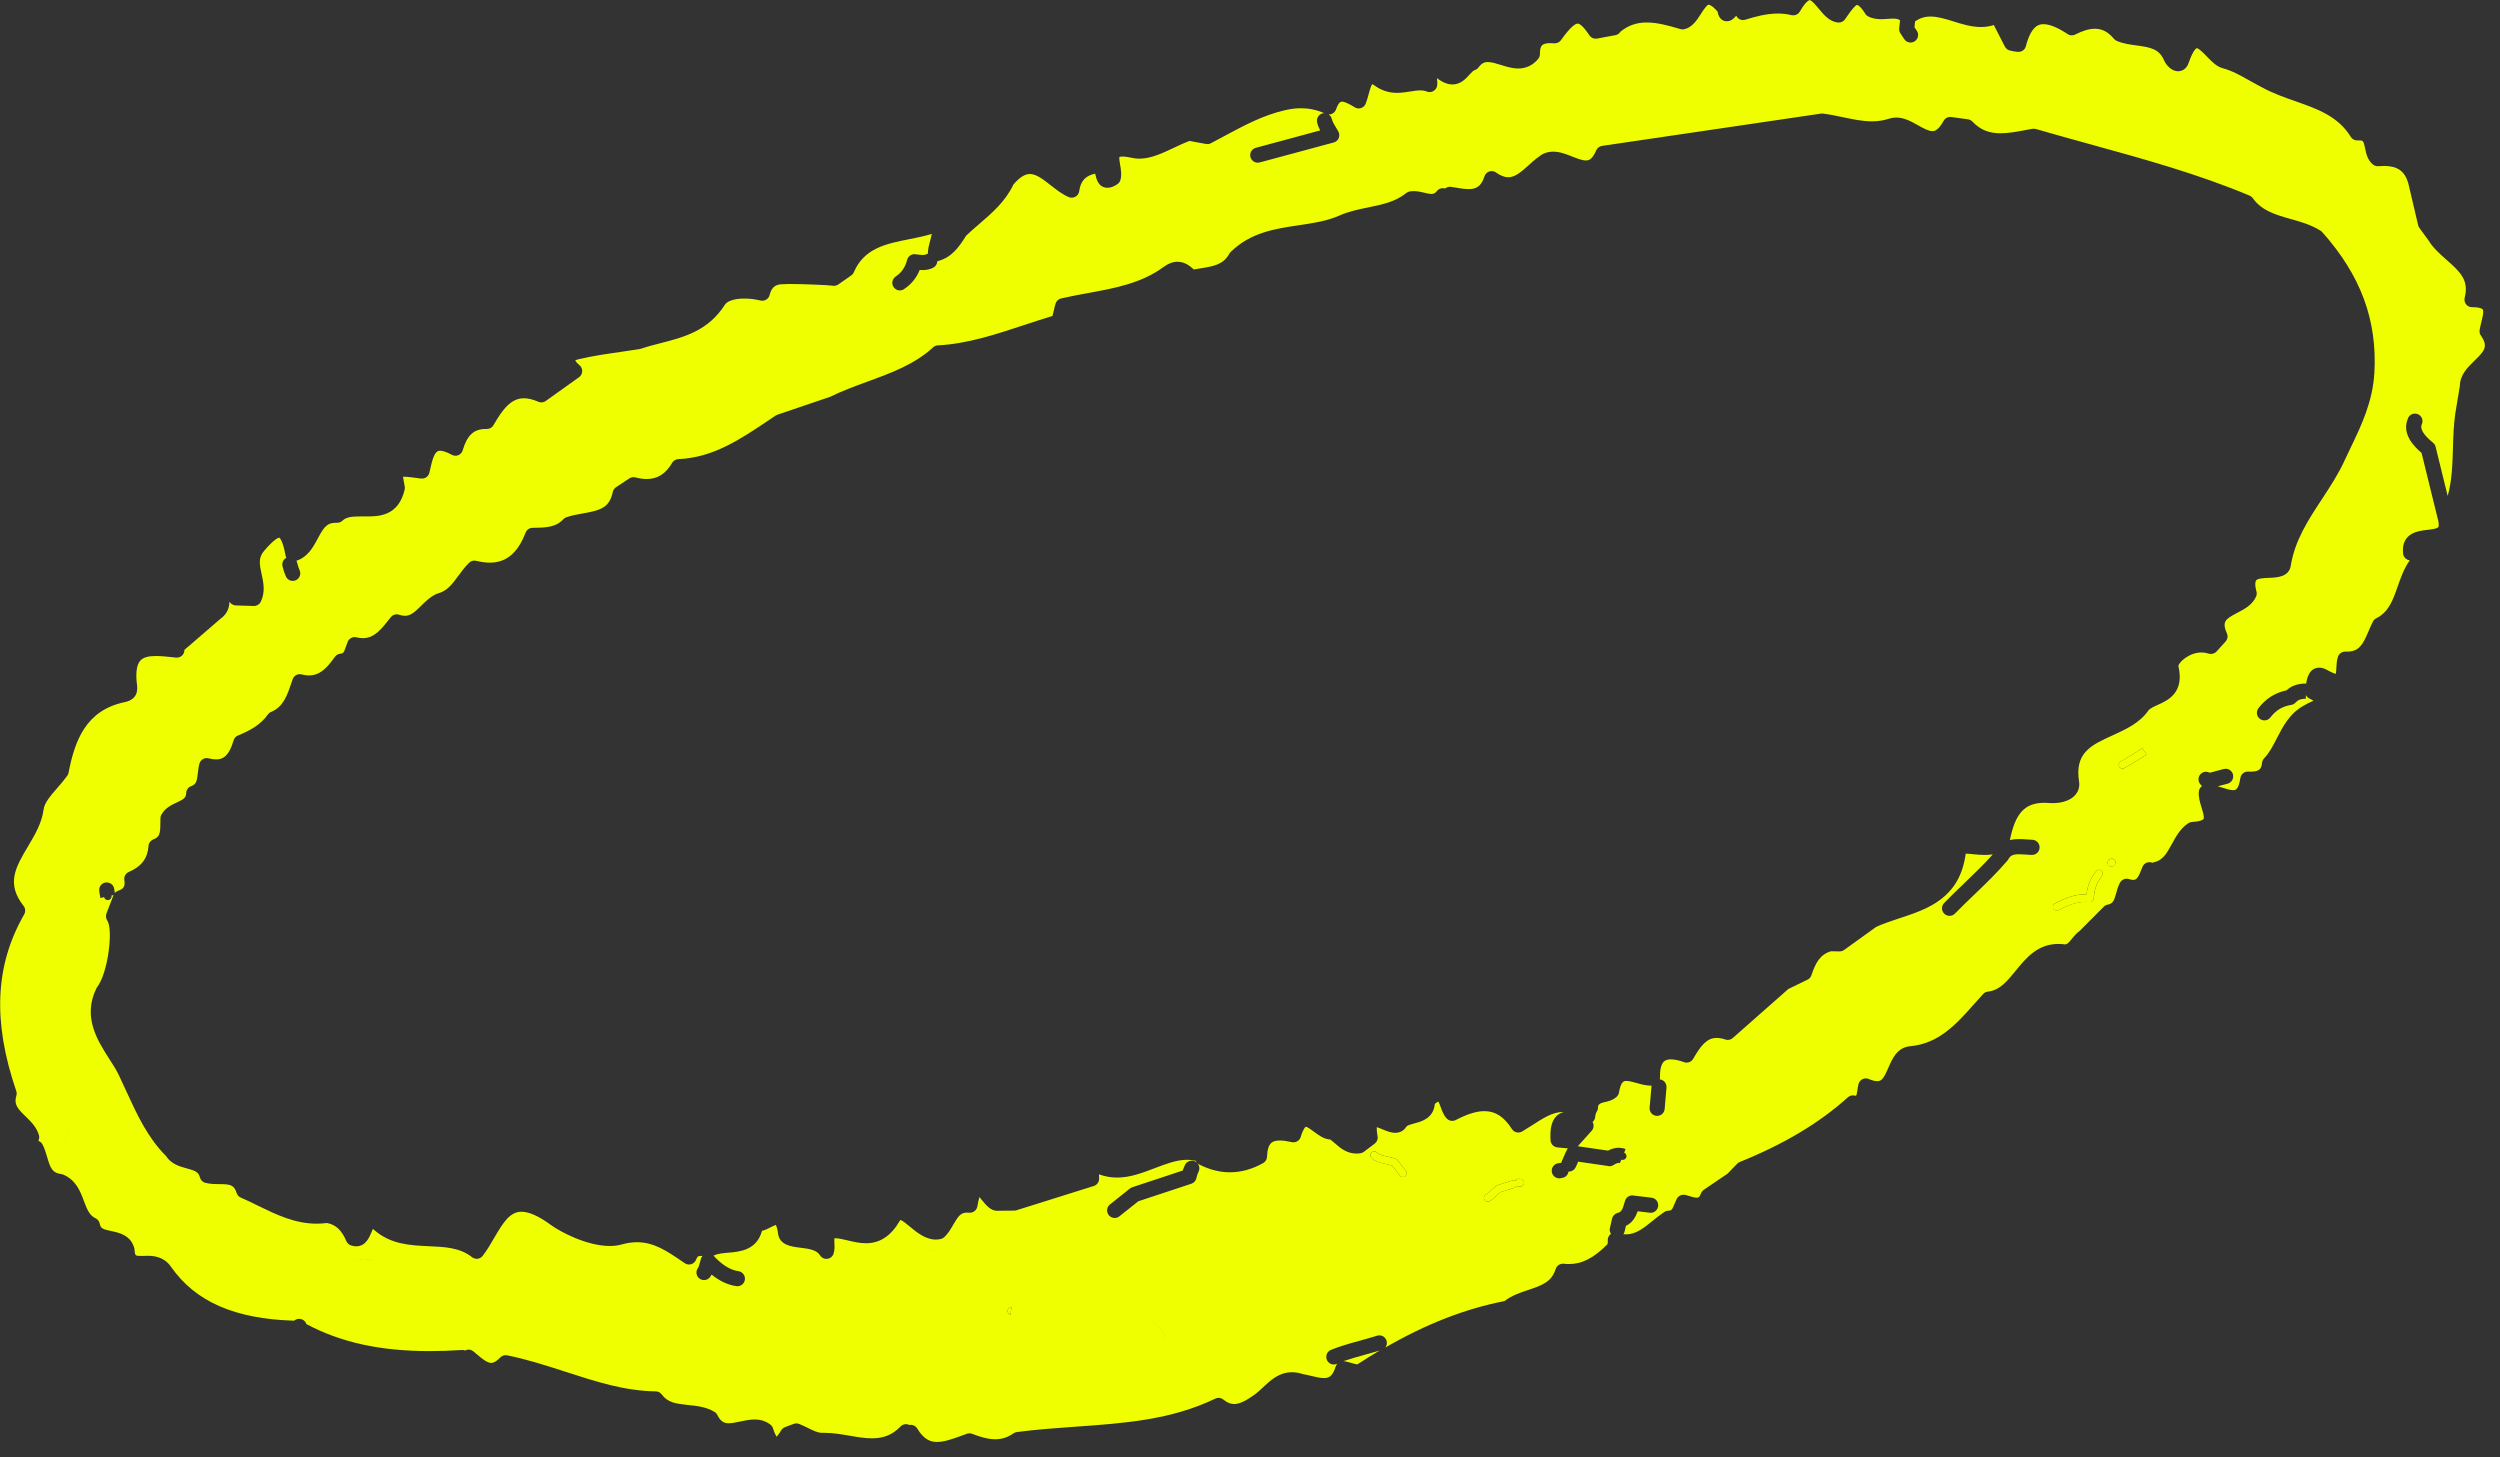 <svg width="163" height="95" viewBox="0 0 163 95" fill="none" xmlns="http://www.w3.org/2000/svg">
<rect x="0" y="0" width="163" height="95" fill="#333333" stroke="none"/>
<g id="Group 5">
<path id="Vector" d="M55.52 83.136C55.238 83.203 55.026 83.41 54.829 83.64C55.026 83.41 55.241 83.206 55.52 83.139V83.136Z" fill="#F0FF00"/>
<path id="Vector_2" d="M28.079 82.384C27.728 82.299 27.371 82.247 27.014 82.209C27.374 82.244 27.728 82.299 28.079 82.384Z" fill="#F0FF00"/>
<path id="Vector_3" d="M74.474 81.258C74.671 81.244 74.86 81.221 75.029 81.18C74.86 81.224 74.671 81.244 74.474 81.258Z" fill="#F0FF00"/>
<path id="Vector_4" d="M13.543 46.144C13.543 46.144 13.543 46.15 13.549 46.162L13.543 46.144Z" fill="#F0FF00"/>
<path id="Vector_5" d="M5.553 71.674C5.318 72.234 4.984 72.776 4.531 73.289C4.987 72.779 5.318 72.237 5.553 71.674Z" fill="#F0FF00"/>
<path id="Vector_6" d="M59.894 89.546C59.296 89.546 58.866 89.351 58.651 88.902C58.863 89.351 59.296 89.546 59.894 89.546Z" fill="#F0FF00"/>
<path id="Vector_7" d="M18.594 84.844C18.457 84.535 18.306 84.2 18.135 83.838C18.303 84.2 18.454 84.535 18.594 84.844Z" fill="#F0FF00"/>
<path id="Vector_8" d="M6.953 51.782C6.962 51.464 7.066 51.077 7.058 50.797C6.886 50.628 6.756 50.427 6.738 50.234C6.753 50.424 6.886 50.625 7.058 50.797C7.066 51.08 6.962 51.467 6.953 51.782Z" fill="#F0FF00"/>
<path id="Vector_9" d="M4.226 74.557C4.325 74.134 4.426 73.712 4.528 73.289C4.426 73.712 4.327 74.134 4.226 74.557Z" fill="#F0FF00"/>
<path id="Vector_10" d="M58.686 86.855C58.602 86.829 58.529 86.8 58.456 86.774C58.529 86.803 58.602 86.829 58.686 86.855Z" fill="#F0FF00"/>
<path id="Vector_11" d="M66.67 89.205C67.579 88.98 68.447 88.537 69.29 87.948C68.447 88.54 67.579 88.983 66.67 89.205Z" fill="#F0FF00"/>
<path id="Vector_12" d="M72.638 83.512C71.973 84.101 71.305 84.687 70.64 85.272C71.305 84.687 71.973 84.098 72.638 83.512C72.839 83.503 73.03 83.454 73.21 83.363C73.03 83.454 72.842 83.503 72.638 83.512Z" fill="#F0FF00"/>
<path id="Vector_13" d="M67.184 86.602C67.285 86.602 67.407 86.578 67.556 86.526C68.009 86.896 68.459 87.269 68.912 87.639C68.462 87.269 68.009 86.896 67.558 86.526C67.407 86.578 67.285 86.602 67.184 86.602C66.815 86.602 66.725 86.29 66.641 85.978C66.725 86.293 66.812 86.602 67.184 86.602Z" fill="#F0FF00"/>
<path id="Vector_14" d="M61.465 89.254C61.297 90.175 62.104 90.852 62.624 91.598C62.107 90.849 61.297 90.173 61.465 89.254Z" fill="#F0FF00"/>
<path id="Vector_15" d="M65.938 85.232C65.813 85.232 65.708 85.325 65.694 85.45C65.679 85.579 65.769 85.695 65.894 85.719L65.912 85.477L65.941 85.232H65.938Z" fill="#F0FF00"/>
<path id="Vector_16" d="M57.655 81.67C58.302 81.518 58.959 81.416 59.63 81.416C60.036 81.416 60.449 81.454 60.867 81.535C60.449 81.451 60.036 81.416 59.63 81.416C58.959 81.416 58.302 81.515 57.652 81.67H57.655Z" fill="#F0FF00"/>
<path id="Vector_17" d="M65.95 85.232L65.929 85.477L65.958 85.232C65.958 85.232 65.952 85.232 65.95 85.232Z" fill="#F0FF00"/>
<path id="Vector_18" d="M24.071 82.151C23.215 82.151 22.364 82.121 21.533 81.941C21.115 82.046 20.694 82.153 20.275 82.258C20.694 82.153 21.115 82.049 21.533 81.941C22.361 82.118 23.212 82.151 24.066 82.151C24.513 82.151 24.963 82.142 25.41 82.142C25.945 82.142 26.476 82.153 27.005 82.206C26.476 82.153 25.945 82.142 25.407 82.142C24.963 82.142 24.516 82.151 24.071 82.151Z" fill="#F0FF00"/>
<path id="Vector_19" d="M135.669 4.017C135.559 4.034 135.448 4.043 135.341 4.043C135.451 4.043 135.562 4.034 135.672 4.017H135.669Z" fill="#F0FF00"/>
<path id="Vector_20" d="M3.349 73.003C3.596 73.062 3.842 73.123 4.089 73.181C3.842 73.12 3.596 73.062 3.349 73V73.003Z" fill="#F0FF00"/>
<path id="Vector_21" d="M127.165 3.612C126.825 3.594 126.509 3.518 126.207 3.411C126.509 3.521 126.822 3.594 127.165 3.612Z" fill="#F0FF00"/>
<path id="Vector_22" d="M117.316 2.282C116.805 2.452 116.311 2.679 115.847 3.005C116.308 2.679 116.802 2.454 117.313 2.282H117.316Z" fill="#F0FF00"/>
<path id="Vector_23" d="M2.219 71.727C2.431 72.088 2.568 72.549 2.759 72.933C2.565 72.549 2.431 72.085 2.219 71.727Z" fill="#F0FF00"/>
<path id="Vector_24" d="M3.575 72.283C3.854 71.106 3.538 70.371 2.704 70.155C3.538 70.374 3.857 71.109 3.575 72.283Z" fill="#F0FF00"/>
<path id="Vector_25" d="M2.007 71.852L2.219 71.727L2.007 71.849V71.852Z" fill="#F0FF00"/>
<path id="Vector_26" d="M23.81 34.482C23.287 34.764 22.826 35.309 22.303 35.592C22.826 35.309 23.287 34.764 23.81 34.479V34.482Z" fill="#F0FF00"/>
<path id="Vector_27" d="M35.204 33.756C34.806 33.738 34.405 33.721 34.007 33.703C34.405 33.721 34.806 33.738 35.204 33.759V33.756Z" fill="#F0FF00"/>
<path id="Vector_28" d="M113.497 1.959C113.421 2.134 113.329 2.303 113.221 2.46C113.329 2.3 113.421 2.134 113.497 1.956V1.959Z" fill="#F0FF00"/>
<path id="Vector_29" d="M25.033 34.447C25.152 34.508 25.277 34.587 25.407 34.691C25.277 34.589 25.152 34.508 25.033 34.447Z" fill="#F0FF00"/>
<path id="Vector_30" d="M35.631 32.292C35.346 32.292 35.157 32.563 35.187 33.441C35.157 32.563 35.343 32.292 35.631 32.292Z" fill="#F0FF00"/>
<path id="Vector_31" d="M25.378 34.989L25.535 34.799L25.373 34.986C25.373 34.986 25.375 34.986 25.378 34.992V34.989Z" fill="#F0FF00"/>
<path id="Vector_32" d="M51.834 19.02C51.085 19.367 51.007 20.536 50.295 20.933C51.007 20.536 51.085 19.37 51.834 19.02Z" fill="#F0FF00"/>
<path id="Vector_33" d="M49.238 20.259C49.139 20.49 49.133 20.737 49.4 21.026C49.133 20.737 49.136 20.49 49.238 20.259Z" fill="#F0FF00"/>
<path id="Vector_34" d="M46.136 22.332C46.31 21.956 46.499 21.676 46.723 21.513C46.499 21.676 46.31 21.959 46.136 22.332Z" fill="#F0FF00"/>
<path id="Vector_35" d="M60.341 84.179C60.173 83.894 60.036 83.582 59.935 83.247C59.673 83.325 59.415 83.372 59.153 83.401C59.412 83.375 59.673 83.325 59.935 83.247C60.036 83.582 60.17 83.894 60.341 84.179Z" fill="#F0FF00"/>
<path id="Vector_36" d="M105.995 73.213C106.213 73.181 106.364 73.003 106.497 72.79C106.361 73.003 106.21 73.178 105.995 73.213Z" fill="#F0FF00"/>
<path id="Vector_37" d="M99.216 75.851C99.216 75.851 99.219 75.851 99.222 75.845L99.216 75.851C99.382 75.965 99.475 76.064 99.501 76.154C99.475 76.064 99.385 75.965 99.216 75.851Z" fill="#F0FF00"/>
<path id="Vector_38" d="M109.207 76.886C108.809 76.831 108.411 76.775 108.014 76.723C108.411 76.778 108.809 76.834 109.207 76.886Z" fill="#F0FF00"/>
<path id="Vector_39" d="M111.107 69.706C111.496 69.056 111.998 68.814 112.547 68.75C111.998 68.814 111.499 69.056 111.107 69.706Z" fill="#F0FF00"/>
<path id="Vector_40" d="M74.799 85.844C74.709 85.689 74.616 85.532 74.523 85.374C74.613 85.532 74.706 85.686 74.799 85.844Z" fill="#F0FF00"/>
<path id="Vector_41" d="M94.354 76.956L94.572 77.003C94.653 77.236 94.72 77.481 94.793 77.723C94.72 77.484 94.656 77.236 94.572 77.003C94.572 77.003 94.441 76.974 94.354 76.956Z" fill="#F0FF00"/>
<path id="Vector_42" d="M99.228 75.843L99.234 75.84C99.234 75.84 99.234 75.84 99.228 75.843Z" fill="#F0FF00"/>
<path id="Vector_43" d="M139.814 48.989C139.398 49.275 138.96 49.538 138.515 49.791C138.957 49.538 139.395 49.278 139.814 48.989L139.674 48.785C139.209 49.106 138.704 49.401 138.266 49.648C138.146 49.715 138.106 49.867 138.173 49.983C138.219 50.065 138.3 50.109 138.388 50.109C138.428 50.109 138.472 50.097 138.509 50.077C138.954 49.823 139.471 49.526 139.953 49.191L139.814 48.987V48.989Z" fill="#F0FF00"/>
<path id="Vector_44" d="M137.687 55.988C137.641 55.988 137.595 56.003 137.551 56.029L137.522 56.05C137.409 56.125 137.38 56.28 137.455 56.394C137.455 56.394 137.458 56.397 137.461 56.399C137.507 56.467 137.583 56.501 137.661 56.501C137.708 56.501 137.757 56.487 137.798 56.461L137.824 56.443C137.937 56.367 137.969 56.216 137.894 56.102C137.847 56.029 137.769 55.991 137.687 55.991V55.988Z" fill="#F0FF00"/>
<path id="Vector_45" d="M119.573 64.244C119.39 64.381 119.204 64.518 119.021 64.655C118.748 65.054 118.774 65.652 118.426 66.004C118.774 65.654 118.748 65.054 119.021 64.655C119.204 64.518 119.39 64.381 119.573 64.244C120.325 64.089 120.671 63.413 121.095 62.839C120.671 63.413 120.325 64.086 119.573 64.241V64.244Z" fill="#F0FF00"/>
<path id="Vector_46" d="M117.177 66.867C117.43 66.64 117.694 66.424 117.981 66.243C117.694 66.424 117.43 66.637 117.177 66.867Z" fill="#F0FF00"/>
<path id="Vector_47" d="M136.273 58.565C136.18 58.556 136.09 58.551 136.003 58.551C135.312 58.551 134.71 58.81 134.13 59.108C134.71 58.807 135.312 58.551 136.003 58.551C136.093 58.551 136.183 58.554 136.273 58.565C136.302 57.79 136.593 57.227 137.025 56.781C137.022 56.778 137.019 56.773 137.017 56.77C136.97 56.732 136.915 56.714 136.86 56.714C136.79 56.714 136.717 56.746 136.668 56.805C136.311 57.239 136.107 57.734 136.044 58.309C136.029 58.309 136.015 58.309 136 58.309C135.213 58.309 134.545 58.618 133.981 58.909C133.86 58.97 133.813 59.122 133.874 59.242C133.918 59.326 134.005 59.376 134.092 59.376C134.13 59.376 134.167 59.367 134.205 59.349C134.716 59.084 135.32 58.804 135.997 58.804C136.078 58.804 136.16 58.807 136.244 58.816C136.253 58.816 136.259 58.816 136.267 58.816C136.325 58.816 136.383 58.795 136.43 58.755C136.482 58.711 136.511 58.647 136.514 58.577C136.534 58.006 136.709 57.53 137.046 57.119C137.13 57.017 137.115 56.872 137.022 56.784C136.59 57.23 136.299 57.793 136.27 58.568L136.273 58.565Z" fill="#F0FF00"/>
<path id="Vector_48" d="M128.408 63.591C127.47 64.305 126.633 65.448 125.588 65.655C126.636 65.448 127.473 64.302 128.411 63.591C129.846 63.381 130.328 62.124 131.06 61.093C130.325 62.124 129.846 63.381 128.411 63.591H128.408Z" fill="#F0FF00"/>
<path id="Vector_49" d="M99.022 76.863H99.016C98.914 76.863 98.821 76.924 98.781 77.011C98.74 76.982 98.691 76.968 98.641 76.968C98.615 76.968 98.592 76.971 98.566 76.979L97.63 77.277C97.604 77.285 97.581 77.297 97.558 77.314C97.45 77.396 97.346 77.492 97.244 77.586C97.119 77.702 96.989 77.825 96.878 77.886C96.759 77.953 96.716 78.102 96.782 78.221C96.826 78.303 96.91 78.349 96.997 78.349C97.038 78.349 97.079 78.341 97.116 78.317C97.282 78.227 97.433 78.084 97.581 77.947C97.665 77.868 97.744 77.796 97.822 77.734L98.714 77.449C98.784 77.425 98.836 77.376 98.865 77.314C98.9 77.338 98.94 77.352 98.987 77.352C98.987 77.352 99.115 77.355 99.118 77.355C99.181 77.355 99.242 77.332 99.289 77.285C99.335 77.239 99.364 77.177 99.364 77.111C99.367 76.866 99.126 76.86 99.025 76.857L99.022 76.863ZM97.706 77.516C97.471 77.691 97.235 77.976 97 78.105C97.235 77.973 97.471 77.691 97.706 77.516C98.017 77.417 98.328 77.317 98.641 77.218C98.33 77.317 98.02 77.417 97.709 77.516H97.706ZM99.115 77.113H98.975V77.111L99.115 77.113Z" fill="#F0FF00"/>
<path id="Vector_50" d="M75.827 86.82C75.485 86.497 75.139 86.17 74.796 85.844C75.139 86.17 75.482 86.497 75.824 86.823C76.103 87.689 76.46 88.313 77.015 88.313C77.175 88.313 77.349 88.26 77.544 88.15C77.349 88.26 77.172 88.313 77.015 88.313C76.46 88.313 76.103 87.692 75.824 86.823L75.827 86.82Z" fill="#F0FF00"/>
<path id="Vector_51" d="M82.307 81.935C82.249 82.104 82.191 82.276 82.133 82.445C81.749 82.407 81.366 82.366 80.986 82.328C81.369 82.366 81.752 82.407 82.136 82.445C82.194 82.273 82.252 82.104 82.31 81.932C82.394 80.737 82.902 80.154 83.66 79.932C82.902 80.154 82.394 80.74 82.31 81.932L82.307 81.935Z" fill="#F0FF00"/>
<path id="Vector_52" d="M85.005 88.744C84.921 88.77 84.837 88.797 84.749 88.823C84.834 88.797 84.918 88.773 85.005 88.744Z" fill="#F0FF00"/>
<path id="Vector_53" d="M79.217 88.38L79.063 88.575L79.222 88.386C79.222 88.386 79.222 88.386 79.217 88.383V88.38Z" fill="#F0FF00"/>
<path id="Vector_54" d="M78.514 85.972C78.717 86.217 78.778 86.439 78.758 86.645C78.781 86.439 78.72 86.22 78.514 85.972C77.965 85.844 77.413 85.716 76.864 85.59C77.413 85.719 77.965 85.847 78.514 85.972Z" fill="#F0FF00"/>
<path id="Vector_55" d="M78.223 87.596C78.482 87.995 78.761 88.319 79.066 88.572C78.764 88.319 78.482 87.995 78.223 87.596Z" fill="#F0FF00"/>
<path id="Vector_56" d="M78.633 81.186C78.244 81.331 77.855 81.702 77.471 82.375C77.855 81.702 78.241 81.331 78.633 81.186Z" fill="#F0FF00"/>
<path id="Vector_57" d="M89.986 77.676C89.713 78.145 89.44 78.612 89.164 79.081C89.437 78.615 89.71 78.145 89.983 77.676C90.21 77.621 90.465 77.635 90.698 77.6C90.462 77.635 90.21 77.621 89.983 77.676H89.986Z" fill="#F0FF00"/>
<path id="Vector_58" d="M90.335 79.448C90.375 79.478 90.413 79.507 90.451 79.536C90.416 79.507 90.378 79.478 90.335 79.448Z" fill="#F0FF00"/>
<path id="Vector_59" d="M90.77 76.003L91.273 76.647C91.322 76.708 91.395 76.743 91.467 76.743C91.52 76.743 91.575 76.726 91.618 76.691C91.726 76.606 91.743 76.452 91.662 76.344L91.122 75.65C91.098 75.618 91.067 75.592 91.029 75.577C90.843 75.493 90.637 75.449 90.439 75.405C90.166 75.347 89.908 75.291 89.777 75.152C89.728 75.099 89.664 75.073 89.597 75.073C89.536 75.073 89.478 75.096 89.428 75.14C89.33 75.233 89.324 75.391 89.417 75.49C89.652 75.743 89.998 75.816 90.335 75.889C90.494 75.924 90.645 75.956 90.773 76.006L90.77 76.003ZM90.924 75.799C91.104 76.032 91.284 76.262 91.464 76.493C91.284 76.262 91.104 76.029 90.924 75.799Z" fill="#F0FF00"/>
<path id="Vector_60" d="M88.554 79.122C88.392 79.107 88.229 79.09 88.069 79.069C88.232 79.09 88.394 79.107 88.554 79.122Z" fill="#F0FF00"/>
<path id="Vector_61" d="M84.642 84.34C84.32 84.669 83.994 85.001 83.672 85.331C83.997 85.001 84.32 84.672 84.645 84.34C84.729 84.348 84.811 84.351 84.889 84.351C84.808 84.351 84.726 84.348 84.645 84.34H84.642Z" fill="#F0FF00"/>
<path id="Vector_62" d="M60.626 17C60.603 17.012 60.579 17.021 60.556 17.032C60.579 17.024 60.603 17.012 60.626 17Z" fill="#F0FF00"/>
<path id="Vector_63" d="M59.542 17.312C59.572 17.23 59.601 17.143 59.624 17.053C59.601 17.146 59.574 17.23 59.542 17.312Z" fill="#F0FF00"/>
<path id="Vector_64" d="M87.599 88.744C87.599 88.744 87.619 88.744 87.628 88.747C87.785 88.773 87.942 88.817 88.093 88.861C88.241 88.905 88.406 88.951 88.499 88.957C88.993 88.636 89.478 88.333 89.957 88.05C89.641 88.15 89.306 88.243 88.955 88.339C88.493 88.467 88.023 88.599 87.599 88.741V88.744Z" fill="#F0FF00"/>
<path id="Vector_65" d="M101.636 75.84L101.688 76.079L101.633 75.84H101.636ZM161.75 21.871C161.678 21.766 161.649 21.635 161.672 21.507C161.701 21.338 161.744 21.172 161.782 21.008C161.855 20.72 161.962 20.285 161.872 20.172C161.861 20.157 161.744 20.029 161.198 20.029H161.175C161.021 20.029 160.879 19.959 160.786 19.84C160.693 19.717 160.661 19.56 160.696 19.411C160.983 18.297 160.44 17.749 159.528 16.954C159.096 16.572 158.648 16.181 158.338 15.674L158.201 15.487L157.742 14.855C157.702 14.802 157.675 14.741 157.661 14.677L157.016 11.928C156.781 11.153 156.313 10.82 155.442 10.82C155.326 10.82 155.201 10.826 155.073 10.838C155.056 10.838 155.041 10.838 155.027 10.838C154.916 10.838 154.806 10.8 154.719 10.73C154.367 10.447 154.277 10.022 154.208 9.681C154.1 9.156 154.057 9.156 153.83 9.156C153.798 9.156 153.766 9.156 153.728 9.156C153.717 9.156 153.702 9.156 153.688 9.156C153.519 9.156 153.357 9.069 153.269 8.92C152.439 7.576 151.091 7.101 149.659 6.6C148.948 6.349 148.213 6.092 147.533 5.722C147.252 5.579 146.976 5.422 146.706 5.273C146.096 4.929 145.518 4.603 144.911 4.445C144.519 4.34 144.196 4.005 143.885 3.682C143.7 3.492 143.36 3.139 143.226 3.139C143.226 3.139 143.003 3.215 142.7 4.101C142.529 4.609 142.131 4.646 142.012 4.646C141.55 4.646 141.205 4.183 141.109 3.961C140.789 3.198 140.246 3.09 139.32 2.965C138.89 2.909 138.44 2.848 138.019 2.67C137.946 2.638 137.882 2.591 137.833 2.533C137.455 2.084 137.063 1.874 136.587 1.874C136.224 1.874 135.803 1.997 135.306 2.25C135.233 2.288 135.158 2.306 135.082 2.306C134.989 2.306 134.896 2.28 134.812 2.224C134.165 1.793 133.636 1.577 133.241 1.577C133.023 1.577 132.454 1.583 132.088 3.011C132.033 3.23 131.835 3.381 131.612 3.381C131.6 3.381 131.588 3.381 131.571 3.381C131.391 3.37 131.208 3.338 131.034 3.291C130.897 3.253 130.784 3.163 130.717 3.037L129.997 1.632C129.73 1.72 129.454 1.761 129.154 1.761C128.533 1.761 127.94 1.577 127.365 1.396C126.84 1.233 126.34 1.079 125.87 1.079C125.495 1.079 125.17 1.183 124.862 1.396L124.824 1.775L124.958 1.979L124.978 2.006C125.129 2.233 125.068 2.539 124.842 2.691C124.757 2.746 124.661 2.775 124.568 2.775C124.412 2.775 124.252 2.699 124.159 2.556L123.909 2.177C123.845 2.081 123.816 1.965 123.828 1.851L123.883 1.323C123.77 1.242 123.633 1.213 123.421 1.213C123.311 1.213 123.192 1.221 123.07 1.23C122.933 1.239 122.791 1.251 122.646 1.251C122.44 1.251 122.126 1.233 121.815 1.076C121.731 1.035 121.661 0.974 121.615 0.895C121.275 0.347 121.092 0.321 121.089 0.321C120.953 0.321 120.619 0.796 120.459 1.023C120.404 1.105 120.346 1.189 120.287 1.268C120.197 1.393 120.046 1.469 119.892 1.469C119.884 1.469 119.869 1.469 119.861 1.469C119.303 1.434 118.92 0.974 118.58 0.563C118.408 0.356 118.121 0.009 117.99 0.009C117.99 0.009 117.772 0.017 117.351 0.752C117.264 0.907 117.098 1 116.924 1C116.884 1 116.849 0.994 116.808 0.988C116.523 0.918 116.233 0.883 115.922 0.883C115.179 0.883 114.426 1.084 113.793 1.286C113.744 1.3 113.695 1.309 113.645 1.309C113.538 1.309 113.427 1.271 113.343 1.204C113.282 1.154 113.233 1.093 113.201 1.023C113.029 1.236 112.844 1.385 112.594 1.385C112.396 1.385 112.077 1.297 111.987 0.758C111.603 0.318 111.426 0.306 111.406 0.306C111.284 0.306 111.04 0.688 110.909 0.892C110.642 1.309 110.334 1.784 109.82 1.906C109.782 1.915 109.747 1.918 109.707 1.918C109.66 1.918 109.614 1.912 109.57 1.898C108.737 1.653 108.043 1.466 107.372 1.466C106.701 1.466 106.161 1.656 105.655 2.064C105.583 2.186 105.461 2.268 105.321 2.294L104.639 2.419L104.128 2.516C104.096 2.521 104.067 2.524 104.037 2.524C103.875 2.524 103.721 2.443 103.628 2.303C103.189 1.638 102.963 1.539 102.867 1.539C102.745 1.539 102.437 1.679 101.775 2.618C101.682 2.749 101.531 2.825 101.374 2.825H101.328C101.238 2.816 101.156 2.813 101.081 2.813C100.814 2.813 100.634 2.86 100.541 2.956C100.419 3.078 100.401 3.326 100.404 3.513C100.404 3.635 100.366 3.749 100.288 3.842C99.942 4.256 99.507 4.466 98.987 4.466C98.592 4.466 98.217 4.346 97.851 4.233C97.543 4.136 97.253 4.046 97.006 4.046C96.823 4.046 96.623 4.087 96.405 4.39C96.338 4.48 96.245 4.544 96.138 4.577C96.053 4.6 95.923 4.746 95.806 4.871C95.566 5.139 95.234 5.506 94.7 5.506C94.378 5.506 94.049 5.372 93.689 5.092C93.713 5.273 93.724 5.442 93.701 5.588C93.678 5.734 93.588 5.862 93.457 5.938C93.384 5.982 93.3 6.005 93.213 6.005C93.155 6.005 93.091 5.993 93.033 5.97C92.905 5.917 92.766 5.894 92.594 5.894C92.394 5.894 92.176 5.929 91.944 5.967C91.677 6.008 91.398 6.054 91.096 6.054C90.547 6.054 90.067 5.9 89.626 5.579C89.55 5.524 89.495 5.498 89.466 5.489C89.376 5.611 89.278 5.982 89.222 6.186C89.167 6.384 89.115 6.588 89.042 6.763C88.987 6.897 88.88 6.999 88.743 7.046C88.694 7.063 88.638 7.072 88.589 7.072C88.499 7.072 88.412 7.048 88.334 6.999C88.119 6.868 87.721 6.626 87.491 6.626C87.355 6.626 87.224 6.795 87.111 7.13C87.067 7.261 86.969 7.366 86.844 7.422C86.78 7.451 86.713 7.462 86.646 7.462H86.632C86.733 7.532 86.809 7.637 86.838 7.766C86.879 7.946 87.006 8.153 87.143 8.375C87.18 8.436 87.215 8.497 87.253 8.561C87.332 8.693 87.343 8.856 87.288 8.999C87.23 9.141 87.108 9.249 86.957 9.29C85.743 9.619 84.532 9.946 83.318 10.272L82.136 10.59C82.092 10.602 82.049 10.608 82.008 10.608C81.79 10.608 81.593 10.465 81.531 10.243C81.459 9.981 81.616 9.71 81.88 9.637L84.018 9.06L86.077 8.503C85.99 8.34 85.917 8.165 85.874 7.975C85.818 7.71 85.984 7.448 86.248 7.387C86.28 7.378 86.312 7.378 86.344 7.375C85.818 7.156 85.333 7.057 84.825 7.057C84.491 7.057 84.14 7.101 83.756 7.191C82.342 7.521 81.128 8.174 79.841 8.864C79.545 9.022 79.249 9.182 78.95 9.34C78.877 9.378 78.801 9.395 78.723 9.395C78.694 9.395 78.662 9.395 78.633 9.386L78.47 9.357L77.55 9.188C77.239 9.305 76.916 9.456 76.577 9.617C75.824 9.975 75.046 10.345 74.294 10.345C74.14 10.345 73.989 10.331 73.844 10.299C73.579 10.24 73.362 10.208 73.193 10.208C73.071 10.208 73.01 10.223 72.984 10.232C72.961 10.328 73.007 10.59 73.033 10.751C73.088 11.065 73.147 11.424 73.048 11.747C73.013 11.855 72.943 11.949 72.847 12.013C72.612 12.17 72.409 12.243 72.211 12.243C71.604 12.243 71.471 11.631 71.416 11.366C71.41 11.354 71.407 11.339 71.407 11.325C70.779 11.447 70.454 11.8 70.364 12.464C70.344 12.619 70.254 12.75 70.12 12.826C70.045 12.87 69.96 12.89 69.876 12.89C69.812 12.89 69.746 12.879 69.685 12.852C69.258 12.669 68.874 12.368 68.502 12.077C68.026 11.701 67.573 11.345 67.149 11.345C66.818 11.345 66.461 11.572 66.072 12.039C65.546 13.144 64.68 13.887 63.841 14.61C63.545 14.864 63.263 15.105 62.993 15.365L62.949 15.435C62.537 16.076 62.066 16.799 61.114 17.032C61.105 17.201 61.015 17.359 60.861 17.446C60.661 17.554 60.431 17.61 60.155 17.61C60.092 17.61 60.028 17.61 59.964 17.601C59.755 18.122 59.418 18.534 58.944 18.851C58.86 18.907 58.764 18.936 58.671 18.936C58.514 18.936 58.355 18.86 58.262 18.717C58.108 18.493 58.172 18.184 58.398 18.032C58.785 17.773 59.02 17.426 59.145 16.945C59.2 16.723 59.397 16.572 59.621 16.572C59.644 16.572 59.664 16.572 59.685 16.578L59.74 16.583C59.894 16.607 60.036 16.624 60.158 16.624C60.263 16.624 60.338 16.613 60.388 16.583C60.425 16.563 60.46 16.546 60.498 16.537C60.492 16.269 60.574 15.963 60.652 15.668C60.684 15.552 60.727 15.388 60.754 15.254C60.754 15.254 60.748 15.254 60.745 15.254C60.28 15.397 59.781 15.496 59.299 15.592C57.782 15.893 56.348 16.172 55.671 17.747C55.636 17.834 55.578 17.904 55.503 17.956L54.657 18.548C54.573 18.604 54.474 18.636 54.376 18.636C54.335 18.636 54.297 18.636 54.26 18.624C54.024 18.586 52.296 18.516 51.48 18.516C51.355 18.516 51.291 18.516 51.262 18.522C51.227 18.531 51.193 18.531 51.158 18.531H51.132C51.099 18.531 51.068 18.531 51.036 18.531C50.553 18.531 50.304 18.735 50.179 19.236C50.121 19.458 49.923 19.606 49.703 19.606C49.665 19.606 49.627 19.606 49.586 19.595C49.246 19.51 48.872 19.466 48.532 19.466C47.899 19.466 47.425 19.618 47.263 19.869C46.171 21.577 44.588 21.985 43.057 22.378C42.63 22.486 42.192 22.6 41.779 22.74C41.753 22.749 41.724 22.757 41.698 22.76C41.294 22.824 40.885 22.883 40.49 22.941C39.572 23.072 38.62 23.209 37.716 23.425C37.609 23.451 37.542 23.48 37.504 23.498C37.536 23.559 37.614 23.673 37.786 23.816C37.905 23.915 37.969 24.063 37.96 24.212C37.954 24.366 37.879 24.506 37.754 24.594L36.97 25.154L35.581 26.145C35.494 26.206 35.396 26.235 35.297 26.235C35.23 26.235 35.16 26.223 35.096 26.194C34.751 26.043 34.437 25.967 34.158 25.967C33.342 25.967 32.796 26.637 32.175 27.722C32.087 27.876 31.925 27.969 31.748 27.969H31.733C31.716 27.969 31.695 27.969 31.678 27.969C30.897 27.969 30.458 28.372 30.168 29.36C30.127 29.503 30.023 29.619 29.886 29.678C29.825 29.701 29.761 29.715 29.697 29.715C29.616 29.715 29.535 29.695 29.462 29.654C29.064 29.436 28.823 29.389 28.695 29.389C28.361 29.389 28.219 29.791 28.01 30.756L27.998 30.814C27.949 31.045 27.745 31.202 27.519 31.202C27.496 31.202 27.475 31.202 27.455 31.202C26.918 31.129 26.532 31.08 26.296 31.08H26.279C26.296 31.234 26.343 31.482 26.386 31.706C26.398 31.773 26.398 31.843 26.386 31.91C25.991 33.671 24.649 33.671 23.923 33.671C23.851 33.671 23.775 33.671 23.703 33.671H23.485C22.936 33.671 22.57 33.715 22.329 33.948C22.239 34.038 22.114 34.085 21.989 34.085H21.96C21.931 34.085 21.902 34.085 21.87 34.085C21.295 34.085 21.08 34.435 20.72 35.111C20.432 35.653 20.075 36.321 19.323 36.563C19.346 36.601 19.361 36.639 19.372 36.685C19.422 36.883 19.477 37.05 19.535 37.181C19.645 37.431 19.535 37.723 19.285 37.831C19.221 37.86 19.154 37.875 19.088 37.875C18.899 37.875 18.719 37.764 18.637 37.577C18.556 37.394 18.483 37.181 18.42 36.927C18.364 36.7 18.475 36.467 18.672 36.365C18.643 36.315 18.623 36.26 18.614 36.201C18.428 35.175 18.213 35.056 18.21 35.056C18.187 35.056 17.929 35.079 17.223 35.913C16.843 36.359 16.909 36.761 17.057 37.431C17.177 37.977 17.31 38.595 17.005 39.23C16.924 39.402 16.752 39.51 16.561 39.51H16.546L15.373 39.475C15.204 39.466 15.048 39.373 14.96 39.227C14.952 39.612 14.827 40.029 14.362 40.355L12.681 41.807L12.024 42.372C12.024 42.495 11.983 42.617 11.902 42.711C11.809 42.816 11.673 42.877 11.533 42.877C11.516 42.877 11.498 42.877 11.481 42.877L11.272 42.853C10.897 42.813 10.511 42.772 10.171 42.772C9.66 42.772 9.338 42.865 9.155 43.066C8.937 43.302 8.853 43.754 8.905 44.401C8.911 44.462 8.916 44.518 8.925 44.57C8.966 44.903 9.047 45.588 8.129 45.78C5.591 46.308 4.871 48.304 4.47 50.383C4.455 50.453 4.429 50.517 4.389 50.575C4.194 50.846 3.967 51.109 3.747 51.362C3.331 51.84 2.899 52.33 2.843 52.773C2.733 53.659 2.268 54.443 1.818 55.198C1.019 56.545 0.389 57.609 1.536 59.064C1.661 59.221 1.676 59.443 1.577 59.618C-0.325 62.935 -0.491 66.593 1.06 71.135C1.095 71.234 1.098 71.342 1.066 71.441C0.892 72.003 1.15 72.289 1.658 72.779C1.998 73.108 2.382 73.478 2.538 74.006C2.573 74.128 2.562 74.263 2.501 74.373C2.524 74.388 2.55 74.405 2.585 74.426C2.666 74.472 2.733 74.542 2.777 74.627C2.913 74.895 2.994 75.175 3.076 75.449C3.279 76.14 3.401 76.478 3.996 76.551C4.04 76.557 4.086 76.568 4.127 76.586C4.961 76.936 5.242 77.694 5.469 78.3C5.687 78.88 5.838 79.247 6.23 79.431C6.288 79.457 6.343 79.501 6.387 79.55C6.448 79.617 6.491 79.705 6.506 79.792C6.558 80.09 6.706 80.151 7.264 80.267C7.769 80.372 8.533 80.533 8.76 81.395C8.768 81.428 8.771 81.46 8.774 81.495C8.797 81.885 8.847 81.885 9.181 81.885C9.242 81.885 9.303 81.885 9.367 81.885C9.439 81.885 9.518 81.879 9.59 81.879C9.91 81.879 10.653 81.879 11.15 82.594C12.742 84.87 15.297 85.993 19.178 86.109C19.236 86.062 19.3 86.025 19.372 86.004C19.413 85.993 19.459 85.987 19.503 85.987C19.61 85.987 19.721 86.025 19.808 86.092C19.886 86.153 19.944 86.237 19.973 86.328C22.236 87.532 24.798 88.091 28.007 88.091C28.672 88.091 29.363 88.068 30.124 88.021C30.133 88.021 30.145 88.021 30.153 88.021C30.211 88.021 30.272 88.03 30.325 88.053C30.397 88.016 30.473 87.995 30.551 87.995C30.662 87.995 30.769 88.036 30.862 88.106C30.934 88.167 31.01 88.231 31.083 88.292C31.414 88.572 31.753 88.861 32.029 88.861C32.198 88.861 32.392 88.744 32.61 88.514C32.703 88.415 32.834 88.359 32.968 88.359C32.999 88.359 33.031 88.359 33.063 88.368C34.359 88.625 35.625 89.036 36.851 89.432C38.837 90.076 40.716 90.689 42.758 90.718C42.912 90.718 43.057 90.793 43.147 90.919C43.537 91.446 44.053 91.522 44.87 91.607C45.445 91.665 46.037 91.726 46.583 92.053C46.665 92.102 46.731 92.175 46.772 92.257C46.993 92.703 47.219 92.796 47.518 92.796C47.736 92.796 47.986 92.741 48.25 92.685C48.555 92.618 48.869 92.551 49.191 92.551C49.598 92.551 49.938 92.659 50.228 92.883C50.309 92.945 50.368 93.029 50.397 93.123C50.498 93.434 50.583 93.595 50.632 93.674C50.693 93.612 50.795 93.493 50.931 93.26C50.989 93.163 51.076 93.091 51.181 93.05L51.463 92.945L51.753 92.837C51.808 92.814 51.866 92.805 51.924 92.805C51.983 92.805 52.046 92.817 52.102 92.84C52.299 92.916 52.491 93.012 52.674 93.102C53.005 93.265 53.319 93.42 53.571 93.42H53.592C53.647 93.42 53.699 93.42 53.754 93.42C54.306 93.42 54.855 93.516 55.386 93.606C55.901 93.697 56.388 93.778 56.859 93.778C57.629 93.778 58.201 93.542 58.715 93.006C58.811 92.907 58.938 92.854 59.069 92.854C59.145 92.854 59.22 92.872 59.287 92.907C59.319 92.898 59.351 92.898 59.38 92.898C59.551 92.898 59.714 92.989 59.804 93.14C60.266 93.915 60.733 94.015 61.093 94.015C61.561 94.015 62.087 93.828 62.644 93.627C62.752 93.586 62.862 93.548 62.973 93.507C63.045 93.469 63.127 93.452 63.208 93.452C63.266 93.452 63.327 93.461 63.382 93.484C63.812 93.65 64.367 93.84 64.892 93.84C65.322 93.84 65.709 93.714 66.072 93.458C66.138 93.411 66.211 93.382 66.292 93.37C67.553 93.204 68.839 93.114 70.085 93.023C73.306 92.796 76.347 92.583 79.237 91.19C79.304 91.158 79.376 91.14 79.449 91.14C79.562 91.14 79.673 91.181 79.766 91.254C80.001 91.449 80.23 91.543 80.466 91.543C80.878 91.543 81.32 91.263 81.77 90.951C81.964 90.814 82.15 90.639 82.348 90.455C82.841 89.992 83.396 89.47 84.241 89.47C84.471 89.47 84.709 89.511 84.953 89.593C85.136 89.625 85.316 89.665 85.49 89.709C85.792 89.782 86.08 89.849 86.324 89.849C86.594 89.849 86.876 89.791 87.082 89.106C87.105 89.03 87.146 88.963 87.198 88.907C87.18 88.913 87.166 88.919 87.149 88.928C87.088 88.951 87.027 88.966 86.963 88.966C86.867 88.966 86.771 88.937 86.69 88.881C86.553 88.791 86.472 88.636 86.472 88.47C86.472 88.438 86.472 88.403 86.481 88.371C86.513 88.211 86.623 88.074 86.777 88.013C87.352 87.776 88.034 87.584 88.7 87.403C89.086 87.296 89.452 87.194 89.783 87.088C89.832 87.074 89.885 87.065 89.934 87.065C90.143 87.065 90.335 87.199 90.401 87.409C90.454 87.567 90.419 87.733 90.329 87.855C93.013 86.31 95.522 85.334 98.095 84.829C98.563 84.465 99.112 84.281 99.643 84.106C100.584 83.792 101.174 83.561 101.429 82.742C101.493 82.535 101.685 82.395 101.9 82.395C101.917 82.395 101.938 82.395 101.955 82.395C102.065 82.407 102.179 82.416 102.286 82.416C103.152 82.416 103.91 82.028 104.807 81.124C104.83 81.055 104.833 80.987 104.827 80.909C104.807 80.74 104.877 80.576 105.005 80.472C105.013 80.463 105.028 80.454 105.037 80.448C104.964 80.34 104.935 80.2 104.967 80.066L105.054 79.693L105.109 79.448C105.15 79.265 105.292 79.125 105.472 79.081C105.716 79.02 105.789 78.874 105.931 78.367L105.951 78.303C106.01 78.087 106.204 77.941 106.425 77.941C106.445 77.941 106.466 77.941 106.483 77.947C106.881 77.994 107.285 78.043 107.682 78.09C107.953 78.122 108.144 78.367 108.112 78.638C108.083 78.889 107.871 79.075 107.624 79.075C107.604 79.075 107.584 79.075 107.566 79.069L106.776 78.976C106.654 79.329 106.448 79.716 106.01 79.929L105.975 80.084L105.925 80.288C105.911 80.358 105.882 80.416 105.844 80.472C105.902 80.477 105.966 80.48 106.024 80.48C106.663 80.48 107.168 80.072 107.752 79.597C107.999 79.399 108.252 79.195 108.525 79.017C108.603 78.964 108.693 78.938 108.783 78.935C108.969 78.935 109.019 78.897 109.187 78.478C109.228 78.376 109.271 78.274 109.323 78.166C109.411 77.994 109.582 77.895 109.765 77.895C109.806 77.895 109.849 77.9 109.89 77.909C109.971 77.933 110.052 77.956 110.137 77.982C110.32 78.037 110.508 78.09 110.639 78.09C110.715 78.09 110.802 78.09 110.906 77.807C110.944 77.711 111.008 77.629 111.092 77.571L112.634 76.525L113.265 75.874C113.314 75.825 113.369 75.784 113.433 75.761C116.323 74.595 118.632 73.213 120.485 71.543C120.578 71.458 120.697 71.418 120.816 71.418C120.871 71.418 120.929 71.426 120.985 71.447C121.054 71.42 121.066 71.336 121.104 71.071C121.121 70.948 121.141 70.808 121.176 70.671C121.217 70.534 121.31 70.421 121.44 70.359C121.507 70.327 121.577 70.31 121.653 70.31C121.719 70.31 121.786 70.324 121.847 70.351C122.065 70.447 122.251 70.493 122.399 70.493C122.695 70.493 122.837 70.275 123.119 69.625C123.372 69.033 123.691 68.296 124.528 68.217C126.424 68.042 127.548 66.777 128.739 65.436C128.925 65.226 129.111 65.016 129.303 64.809C129.381 64.722 129.491 64.666 129.608 64.655C130.386 64.567 130.868 63.975 131.426 63.288C132.091 62.471 132.843 61.544 134.214 61.544C134.301 61.544 134.385 61.55 134.472 61.556C134.493 61.556 134.51 61.556 134.528 61.565C134.565 61.574 134.6 61.574 134.629 61.574C134.774 61.574 134.862 61.492 135.091 61.206C135.228 61.037 135.384 60.842 135.599 60.693L136.479 59.81L137.165 59.119C137.237 59.046 137.324 59 137.42 58.982C137.757 58.918 137.833 58.746 137.978 58.227C138.039 58.006 138.103 57.775 138.222 57.554C138.309 57.391 138.478 57.291 138.658 57.291C138.707 57.291 138.756 57.3 138.806 57.315C138.916 57.353 139.012 57.37 139.09 57.37C139.326 57.37 139.439 57.169 139.668 56.574L139.683 56.531C139.738 56.385 139.86 56.277 140.008 56.23C140.052 56.219 140.098 56.213 140.145 56.213C140.211 56.213 140.275 56.224 140.333 56.251C140.36 56.242 140.386 56.233 140.412 56.227C140.993 56.105 141.245 55.694 141.603 55.035C141.858 54.563 142.149 54.029 142.669 53.677C142.744 53.627 142.831 53.598 142.918 53.592C143.54 53.56 143.656 53.417 143.668 53.403C143.74 53.298 143.624 52.919 143.546 52.668C143.438 52.318 143.328 51.963 143.366 51.604C143.38 51.461 143.456 51.336 143.569 51.254C143.549 51.231 143.528 51.214 143.511 51.19C143.502 51.179 143.49 51.167 143.482 51.158C143.293 50.96 143.296 50.648 143.49 50.459C143.586 50.365 143.708 50.319 143.833 50.319C143.917 50.319 144.002 50.342 144.077 50.383L144.864 50.173L144.928 50.158L144.989 50.141C145.03 50.129 145.073 50.123 145.114 50.123C145.332 50.123 145.532 50.272 145.59 50.491C145.66 50.756 145.5 51.024 145.242 51.097L145.178 51.112L145.117 51.129L144.6 51.266C144.704 51.295 144.809 51.327 144.914 51.359C145.163 51.438 145.422 51.52 145.611 51.52C145.733 51.52 145.953 51.52 146.072 50.727C146.11 50.485 146.316 50.307 146.557 50.307H146.581C146.63 50.307 146.679 50.313 146.726 50.313C147.321 50.313 147.446 50.126 147.484 49.739C147.496 49.628 147.542 49.526 147.62 49.444C147.963 49.089 148.198 48.625 148.451 48.135C148.846 47.366 149.29 46.497 150.234 45.99C150.383 45.894 150.554 45.818 150.722 45.742C150.757 45.728 150.795 45.707 150.839 45.69C150.766 45.646 150.676 45.591 150.557 45.532C150.467 45.486 150.394 45.413 150.351 45.328V45.559L150.342 45.317V45.311H150.336V45.559C150.019 45.559 149.834 45.629 149.68 45.8C149.604 45.885 149.505 45.938 149.395 45.958C148.811 46.054 148.39 46.308 148.03 46.777C147.934 46.905 147.789 46.969 147.641 46.969C147.536 46.969 147.429 46.937 147.342 46.867C147.124 46.698 147.086 46.389 147.252 46.174C147.728 45.553 148.326 45.171 149.076 45.011C149.404 44.713 149.816 44.567 150.336 44.567H150.351V44.635C150.412 44.203 150.566 43.533 151.222 43.533C151.387 43.533 151.553 43.582 151.733 43.684C152.035 43.856 152.209 43.917 152.297 43.935C152.317 43.83 152.326 43.658 152.331 43.544C152.343 43.302 152.357 43.049 152.436 42.821C152.503 42.617 152.692 42.486 152.901 42.486H152.924C152.959 42.486 152.991 42.486 153.026 42.486C153.824 42.486 154.057 42.023 154.437 41.139C154.521 40.938 154.608 40.728 154.713 40.53C154.759 40.437 154.838 40.361 154.931 40.312C155.747 39.906 156.017 39.131 156.331 38.233C156.534 37.653 156.743 37.056 157.115 36.539L157.034 36.516C156.845 36.461 156.705 36.298 156.682 36.099C156.595 35.365 156.929 35 157.222 34.823C157.539 34.636 157.911 34.589 158.271 34.546C158.535 34.517 158.895 34.473 158.974 34.368C159.006 34.324 159.023 34.202 158.982 33.989L158.436 31.771L157.885 29.529C157.434 29.147 156.551 28.299 157.005 27.264C157.083 27.077 157.266 26.967 157.455 26.967C157.521 26.967 157.588 26.978 157.652 27.008C157.902 27.115 158.015 27.407 157.905 27.657C157.858 27.771 157.707 28.115 158.634 28.867C158.718 28.934 158.776 29.028 158.802 29.133L159.589 32.336C159.868 31.351 159.9 30.307 159.932 29.223C159.952 28.494 159.976 27.739 160.08 26.999L160.228 26.089L160.382 25.171C160.391 24.433 160.899 23.941 161.347 23.506C161.997 22.877 162.241 22.588 161.762 21.889L161.75 21.871ZM2.007 71.852V71.846L2.219 71.724L2.007 71.849V71.852ZM4.229 74.557C4.33 74.134 4.432 73.712 4.531 73.289C4.429 73.712 4.33 74.134 4.232 74.557H4.229ZM113.3 2.341C113.276 2.382 113.25 2.422 113.224 2.463C113.25 2.422 113.279 2.384 113.302 2.341H113.3ZM25.538 34.796L25.381 34.986H25.375L25.538 34.799V34.796ZM24.066 82.153C23.639 82.153 23.215 82.145 22.794 82.113C23.218 82.142 23.642 82.15 24.072 82.15C24.292 82.15 24.516 82.15 24.737 82.15C24.516 82.15 24.292 82.156 24.066 82.156V82.153ZM60.867 81.538C60.658 81.498 60.452 81.466 60.245 81.445C60.452 81.466 60.658 81.495 60.867 81.535V81.538ZM65.894 85.721C65.769 85.698 65.68 85.584 65.694 85.453C65.709 85.328 65.816 85.235 65.938 85.235L65.912 85.479L65.891 85.724L65.894 85.721ZM65.932 85.479L65.953 85.235H65.961L65.935 85.479H65.932ZM75.827 86.823C75.485 86.497 75.142 86.17 74.799 85.844C75.145 86.17 75.485 86.497 75.83 86.82C75.9 87.036 75.973 87.237 76.054 87.418C75.97 87.24 75.897 87.039 75.827 86.823ZM79.063 88.572L79.217 88.38H79.223L79.063 88.566V88.572ZM83.669 85.331C83.994 84.999 84.317 84.672 84.639 84.34C84.314 84.672 83.992 84.999 83.666 85.331H83.669ZM84.886 84.354C84.808 84.354 84.732 84.348 84.651 84.34C84.729 84.348 84.808 84.351 84.886 84.351V84.354ZM85.464 84.281C85.586 84.249 85.708 84.209 85.827 84.162C85.708 84.209 85.589 84.252 85.464 84.281ZM91.618 76.688C91.572 76.723 91.52 76.74 91.465 76.74C91.392 76.74 91.319 76.708 91.27 76.647L90.77 76.003C90.642 75.953 90.492 75.921 90.332 75.886C89.995 75.813 89.646 75.74 89.414 75.487C89.324 75.388 89.327 75.233 89.426 75.137C89.472 75.093 89.533 75.07 89.594 75.07C89.661 75.07 89.728 75.096 89.777 75.149C89.905 75.286 90.163 75.344 90.436 75.402C90.637 75.443 90.843 75.49 91.026 75.571C91.064 75.586 91.096 75.612 91.119 75.644L91.659 76.338C91.743 76.446 91.723 76.603 91.618 76.688ZM99.286 77.291C99.24 77.335 99.178 77.361 99.115 77.361L98.987 77.355C98.94 77.355 98.897 77.341 98.865 77.317C98.839 77.379 98.784 77.428 98.714 77.451L97.822 77.734C97.744 77.796 97.665 77.871 97.581 77.95C97.433 78.087 97.282 78.23 97.119 78.32C97.079 78.341 97.041 78.349 97 78.349C96.91 78.349 96.829 78.303 96.782 78.221C96.716 78.102 96.759 77.953 96.878 77.886C96.989 77.828 97.119 77.705 97.244 77.586C97.343 77.492 97.448 77.396 97.558 77.314C97.581 77.3 97.604 77.285 97.63 77.277L98.566 76.976C98.589 76.968 98.615 76.968 98.638 76.968C98.688 76.968 98.737 76.982 98.775 77.008C98.815 76.918 98.911 76.86 99.01 76.86H99.019C99.123 76.86 99.364 76.868 99.359 77.111C99.359 77.177 99.332 77.239 99.286 77.285V77.291ZM118.751 65.348C118.795 65.194 118.835 65.04 118.893 64.897C118.838 65.04 118.795 65.197 118.751 65.348ZM118.975 64.731C118.989 64.707 119.004 64.678 119.021 64.655C119.004 64.678 118.986 64.707 118.972 64.731H118.975ZM137.049 57.117C136.715 57.528 136.54 58.003 136.52 58.574C136.52 58.641 136.485 58.705 136.436 58.752C136.389 58.793 136.331 58.81 136.273 58.81H136.25C136.166 58.801 136.084 58.798 136.003 58.798C135.323 58.798 134.722 59.081 134.211 59.344C134.173 59.361 134.138 59.37 134.098 59.37C134.011 59.37 133.923 59.32 133.88 59.236C133.819 59.113 133.865 58.965 133.984 58.903C134.548 58.612 135.216 58.303 136.003 58.303H136.044C136.105 57.729 136.311 57.236 136.668 56.802C136.715 56.743 136.787 56.711 136.857 56.711C136.912 56.711 136.967 56.732 137.011 56.767C137.017 56.767 137.02 56.775 137.02 56.778C137.115 56.869 137.127 57.014 137.043 57.114L137.049 57.117ZM137.824 56.44L137.798 56.458C137.757 56.484 137.708 56.498 137.661 56.498C137.586 56.498 137.51 56.461 137.461 56.394C137.461 56.394 137.461 56.388 137.455 56.385C137.38 56.271 137.412 56.117 137.525 56.041L137.551 56.023C137.592 55.997 137.641 55.983 137.688 55.983C137.769 55.983 137.847 56.023 137.894 56.093C137.966 56.207 137.937 56.361 137.824 56.437V56.44ZM138.509 50.08C138.469 50.103 138.428 50.112 138.387 50.112C138.303 50.112 138.219 50.068 138.173 49.986C138.106 49.867 138.149 49.718 138.266 49.651C138.704 49.401 139.209 49.109 139.674 48.785L139.814 48.989L139.953 49.194C139.468 49.526 138.954 49.826 138.507 50.08H138.509ZM154.806 24.334C154.701 26.191 153.952 27.754 153.29 29.133C153.145 29.433 153.008 29.715 152.88 29.998C152.471 30.899 151.922 31.733 151.393 32.54C150.484 33.922 149.627 35.228 149.357 36.889C149.235 37.627 148.457 37.656 147.94 37.676C147.629 37.688 147.202 37.706 147.098 37.845C147.069 37.886 146.984 38.052 147.121 38.568C147.15 38.676 147.144 38.79 147.098 38.892C146.86 39.443 146.331 39.717 145.866 39.959C145.088 40.364 144.858 40.53 145.195 41.3C145.274 41.477 145.239 41.687 145.105 41.83L144.789 42.18L144.516 42.48C144.423 42.582 144.289 42.638 144.153 42.638C144.1 42.638 144.051 42.629 143.999 42.614C143.854 42.568 143.7 42.541 143.546 42.541C142.712 42.541 142.073 43.183 142.03 43.413C142.442 45.171 141.347 45.66 140.694 45.955C140.426 46.077 140.168 46.191 140.063 46.34C139.503 47.144 138.602 47.552 137.734 47.949C136.349 48.578 135.254 49.077 135.556 50.969C135.605 51.281 135.521 51.581 135.32 51.817C134.899 52.313 134.147 52.365 133.842 52.365C133.767 52.365 133.688 52.365 133.616 52.356C133.511 52.348 133.406 52.342 133.308 52.342C132.024 52.342 131.397 53.006 131.045 54.776C131.298 54.709 131.524 54.709 131.649 54.709C131.821 54.709 131.989 54.717 132.152 54.732C132.277 54.741 132.393 54.749 132.5 54.752C132.77 54.758 132.988 54.986 132.982 55.257C132.977 55.525 132.756 55.741 132.489 55.741H132.48C132.346 55.741 132.213 55.729 132.082 55.717C131.928 55.709 131.786 55.697 131.649 55.697C131.205 55.697 131.06 55.811 130.952 56.012C130.935 56.047 130.915 56.076 130.891 56.102C130.22 56.892 129.471 57.612 128.745 58.309C128.318 58.717 127.879 59.139 127.464 59.565C127.368 59.664 127.241 59.714 127.11 59.714C126.988 59.714 126.863 59.667 126.767 59.574C126.573 59.384 126.567 59.072 126.758 58.877C127.185 58.437 127.633 58.008 128.062 57.595C128.696 56.988 129.346 56.364 129.933 55.703C129.77 55.729 129.596 55.743 129.404 55.743C129.137 55.743 128.873 55.717 128.64 55.694C128.46 55.674 128.292 55.659 128.164 55.659C127.775 58.574 125.69 59.265 123.845 59.871C123.308 60.049 122.803 60.218 122.329 60.431L120.238 61.938C120.154 61.999 120.052 62.031 119.951 62.031H119.805L119.378 62.022C118.681 62.227 118.371 62.775 118.106 63.582C118.066 63.71 117.973 63.815 117.854 63.873L116.599 64.483L114.528 66.31L112.974 67.68C112.884 67.759 112.768 67.803 112.649 67.803C112.597 67.803 112.544 67.794 112.495 67.777C112.286 67.707 112.094 67.672 111.923 67.672C111.296 67.672 110.889 68.17 110.398 69.033C110.308 69.19 110.145 69.284 109.971 69.284C109.916 69.284 109.864 69.275 109.808 69.255C109.463 69.132 109.17 69.071 108.937 69.071C108.626 69.071 108.513 69.188 108.475 69.225C108.307 69.397 108.22 69.765 108.229 70.278C108.229 70.31 108.229 70.345 108.22 70.377C108.438 70.4 108.609 70.563 108.647 70.773C108.655 70.82 108.658 70.867 108.655 70.91L108.56 72.021L108.536 72.304C108.513 72.563 108.301 72.755 108.046 72.755C108.031 72.755 108.016 72.755 108.002 72.755C107.732 72.732 107.531 72.493 107.555 72.222L107.581 71.936L107.677 70.826C107.677 70.826 107.677 70.799 107.682 70.785H107.642C107.322 70.785 107.009 70.698 106.71 70.613C106.46 70.543 106.222 70.476 106.039 70.476C105.905 70.476 105.684 70.476 105.559 71.225C105.542 71.33 105.493 71.429 105.414 71.502C105.164 71.741 104.839 71.814 104.581 71.869C104.313 71.928 104.183 72.034 104.189 72.19C104.194 72.292 104.165 72.394 104.11 72.478C104.049 72.575 104.017 72.677 104.011 72.79C104.006 72.93 103.942 73.061 103.837 73.152C103.866 73.201 103.886 73.257 103.895 73.315C103.921 73.467 103.878 73.618 103.776 73.729L103.294 74.265L102.873 74.735L104.72 75.003L104.845 75.02C105.08 74.895 105.31 74.834 105.536 74.834C105.676 74.834 105.815 74.857 105.949 74.907C105.96 74.913 105.972 74.915 105.986 74.921L105.896 75.152C106.021 75.204 106.082 75.347 106.03 75.472C105.992 75.568 105.899 75.627 105.803 75.627C105.771 75.627 105.742 75.621 105.71 75.609L105.615 75.837C105.588 75.828 105.565 75.822 105.542 75.822C105.484 75.822 105.379 75.845 105.211 75.956C105.127 76.011 105.034 76.038 104.944 76.038C104.894 76.038 104.842 76.029 104.796 76.014L104.723 76.006L104.586 75.985L102.896 75.74C102.896 75.74 102.896 75.749 102.89 75.752C102.841 75.874 102.789 76.003 102.719 76.131C102.632 76.297 102.463 76.388 102.289 76.388H102.266C102.24 76.574 102.103 76.737 101.906 76.79H101.894L101.856 76.799C101.813 76.807 101.772 76.816 101.729 76.822C101.705 76.828 101.688 76.828 101.665 76.828C101.421 76.828 101.209 76.647 101.177 76.396C101.139 76.128 101.331 75.877 101.601 75.843C101.615 75.843 101.63 75.837 101.644 75.834H101.656C101.697 75.822 101.734 75.816 101.775 75.816H101.798C101.807 75.761 101.824 75.706 101.853 75.653C101.894 75.574 101.935 75.481 101.975 75.379C102.033 75.242 102.094 75.088 102.179 74.942C102.193 74.918 102.211 74.895 102.228 74.875L101.54 74.811C101.299 74.787 101.11 74.592 101.095 74.347C101.049 73.601 101.162 73.108 101.456 72.796C101.557 72.686 101.723 72.56 101.961 72.505C101.929 72.505 101.897 72.505 101.865 72.505C101.229 72.505 100.59 72.919 99.91 73.356C99.693 73.496 99.466 73.642 99.24 73.776C99.161 73.819 99.077 73.843 98.99 73.843C98.827 73.843 98.67 73.761 98.577 73.612C98.069 72.817 97.503 72.447 96.785 72.447C96.271 72.447 95.658 72.636 94.915 73.027C94.842 73.067 94.764 73.082 94.685 73.082C94.558 73.082 94.43 73.032 94.334 72.933C94.131 72.726 94.026 72.438 93.933 72.181C93.892 72.073 93.834 71.907 93.782 71.82C93.742 71.84 93.663 71.878 93.553 71.966C93.466 72.916 92.693 73.12 92.22 73.245C92.002 73.303 91.778 73.362 91.691 73.461C91.54 73.715 91.281 73.86 90.971 73.86C90.686 73.86 90.399 73.741 90.123 73.627C90.012 73.58 89.873 73.522 89.763 73.49C89.757 73.595 89.763 73.776 89.818 74.085C89.853 74.268 89.777 74.455 89.632 74.566L89.251 74.851L88.92 75.102C88.856 75.149 88.781 75.181 88.7 75.192C88.612 75.207 88.528 75.213 88.444 75.213C87.805 75.213 87.375 74.84 87.032 74.54C86.931 74.452 86.835 74.37 86.739 74.297C86.33 74.28 85.975 74.015 85.665 73.784C85.505 73.665 85.235 73.464 85.13 73.464C85.13 73.47 84.976 73.563 84.808 74.128C84.741 74.338 84.549 74.478 84.337 74.478C84.299 74.478 84.264 74.478 84.224 74.467C83.922 74.397 83.669 74.362 83.457 74.362C83.03 74.362 82.641 74.44 82.612 75.414C82.606 75.586 82.51 75.746 82.362 75.831C81.651 76.23 80.922 76.434 80.193 76.434C79.525 76.434 78.851 76.262 78.189 75.924C78.145 75.901 78.102 75.872 78.067 75.837C78.203 75.985 78.241 76.207 78.145 76.396C78.084 76.519 78.038 76.659 78.006 76.813C77.968 76.985 77.846 77.125 77.677 77.18C76.524 77.562 75.371 77.944 74.218 78.323C73.806 78.653 73.396 78.979 72.981 79.308C72.894 79.381 72.784 79.413 72.676 79.413C72.531 79.413 72.389 79.349 72.29 79.227C72.121 79.011 72.156 78.699 72.368 78.533L73.672 77.492C73.719 77.454 73.771 77.428 73.826 77.408C74.921 77.043 76.016 76.685 77.114 76.32C77.155 76.189 77.207 76.067 77.265 75.95V75.945C77.352 75.772 77.526 75.673 77.707 75.673C77.779 75.673 77.858 75.691 77.927 75.726C77.971 75.749 78.014 75.778 78.049 75.813C78.04 75.805 78.029 75.79 78.02 75.781C77.994 75.746 77.971 75.711 77.953 75.682C77.776 75.638 77.593 75.618 77.401 75.618C76.716 75.618 76.025 75.886 75.293 76.163C74.509 76.463 73.698 76.778 72.83 76.778C72.418 76.778 72.028 76.705 71.654 76.565L71.662 76.837C71.671 77.058 71.529 77.259 71.317 77.326L67.8 78.431L66.272 78.909C66.225 78.924 66.176 78.932 66.127 78.932L65.43 78.938H65.13C65.093 78.947 65.058 78.947 65.026 78.947C64.596 78.947 64.303 78.588 64.018 78.242C63.975 78.186 63.916 78.116 63.861 78.049C63.821 78.174 63.774 78.367 63.725 78.655C63.684 78.894 63.478 79.069 63.24 79.069C63.222 79.069 63.205 79.069 63.188 79.069C63.144 79.064 63.097 79.061 63.057 79.061C62.647 79.061 62.485 79.276 62.159 79.839C61.997 80.122 61.828 80.416 61.573 80.658C61.512 80.716 61.433 80.76 61.349 80.781C61.242 80.807 61.128 80.821 61.018 80.821C60.341 80.821 59.772 80.349 59.316 79.97C59.136 79.821 58.846 79.579 58.712 79.539C58.7 79.55 58.68 79.577 58.657 79.615C58.084 80.588 57.37 81.06 56.464 81.06C56.046 81.06 55.651 80.967 55.267 80.874C55.119 80.839 54.977 80.804 54.837 80.778C54.698 80.748 54.576 80.737 54.483 80.734C54.448 80.734 54.422 80.734 54.402 80.74C54.393 80.815 54.402 80.947 54.402 81.031C54.413 81.25 54.428 81.501 54.349 81.74C54.288 81.923 54.129 82.054 53.937 82.075C53.92 82.075 53.899 82.081 53.882 82.081C53.711 82.081 53.551 81.99 53.461 81.841C53.243 81.483 52.706 81.416 52.183 81.352C51.608 81.282 50.827 81.186 50.731 80.436C50.684 80.078 50.617 79.926 50.583 79.868C50.498 79.891 50.344 79.97 50.246 80.02C50.074 80.11 49.883 80.206 49.685 80.247C49.337 81.518 48.242 81.611 47.492 81.675C47.118 81.707 46.763 81.737 46.522 81.871C46.528 81.871 46.531 81.879 46.534 81.882C47.071 82.468 47.626 82.812 48.14 82.879C48.407 82.914 48.602 83.162 48.567 83.43C48.535 83.681 48.323 83.862 48.079 83.862C48.056 83.862 48.038 83.862 48.015 83.856C47.475 83.786 46.923 83.529 46.397 83.104C46.365 83.159 46.334 83.217 46.293 83.27C46.197 83.395 46.052 83.462 45.901 83.462C45.796 83.462 45.692 83.43 45.602 83.36C45.384 83.194 45.346 82.882 45.511 82.669C45.555 82.611 45.61 82.41 45.642 82.287C45.663 82.212 45.683 82.133 45.703 82.066C45.726 81.999 45.758 81.938 45.805 81.885C45.776 81.885 45.747 81.885 45.718 81.885C45.544 81.885 45.468 81.906 45.389 82.121C45.337 82.264 45.221 82.375 45.076 82.422C45.026 82.439 44.974 82.445 44.925 82.445C44.826 82.445 44.73 82.419 44.649 82.36L44.463 82.235C43.484 81.567 42.636 80.993 41.535 80.993C41.216 80.993 40.891 81.04 40.542 81.136C40.304 81.206 40.037 81.238 39.755 81.238C38.262 81.238 36.528 80.314 35.918 79.868C35.143 79.297 34.501 79.008 34.002 79.005C33.267 79.005 32.834 79.655 32.215 80.722C31.986 81.116 31.748 81.524 31.472 81.882C31.39 81.987 31.271 82.054 31.141 82.072C31.12 82.072 31.1 82.072 31.08 82.072C30.972 82.072 30.862 82.034 30.775 81.967C29.991 81.343 29.006 81.299 27.963 81.253C26.744 81.197 25.486 81.142 24.4 80.198C24.368 80.168 24.339 80.145 24.312 80.125C24.281 80.192 24.246 80.273 24.223 80.337C24.077 80.684 23.839 81.261 23.223 81.261C23.107 81.261 22.985 81.238 22.86 81.192C22.735 81.142 22.634 81.046 22.581 80.92C22.285 80.215 21.893 79.845 21.318 79.74C21.095 79.769 20.868 79.784 20.647 79.784C19.221 79.784 18.004 79.189 16.822 78.612C16.459 78.431 16.079 78.247 15.707 78.087C15.573 78.032 15.472 77.918 15.428 77.781C15.262 77.253 15.016 77.207 14.287 77.204C13.996 77.204 13.694 77.198 13.392 77.122C13.218 77.078 13.078 76.941 13.035 76.766C12.948 76.417 12.73 76.329 12.172 76.178C11.722 76.055 11.164 75.901 10.828 75.376C9.622 74.172 8.928 72.656 8.254 71.187C8.074 70.794 7.906 70.424 7.729 70.059C7.575 69.744 7.363 69.412 7.136 69.059C6.349 67.832 5.367 66.305 6.288 64.433C6.303 64.404 6.32 64.378 6.34 64.352C7.046 63.422 7.392 60.603 6.994 60.017C6.904 59.88 6.883 59.711 6.941 59.559L7.275 58.691L7.4 58.364V58.358L7.267 58.387C7.273 58.408 7.275 58.428 7.275 58.443C7.275 58.554 7.197 58.656 7.084 58.679C7.066 58.685 7.046 58.688 7.029 58.688C6.915 58.688 6.814 58.609 6.788 58.495L6.549 58.551C6.515 58.396 6.488 58.248 6.471 58.087C6.436 57.816 6.628 57.568 6.901 57.536C6.921 57.536 6.941 57.536 6.959 57.536C7.206 57.536 7.418 57.72 7.45 57.971C7.458 58.055 7.473 58.14 7.488 58.221C7.546 58.151 7.624 58.102 7.708 58.073C8.071 57.953 8.173 57.775 8.106 57.388C8.068 57.163 8.19 56.942 8.399 56.851C9.221 56.501 9.628 55.962 9.683 55.158C9.695 54.965 9.82 54.799 10 54.729C10.418 54.569 10.453 54.333 10.456 53.651C10.456 53.546 10.456 53.441 10.462 53.336C10.462 53.26 10.485 53.181 10.523 53.117C10.761 52.68 11.185 52.479 11.527 52.321C11.983 52.108 12.132 52.015 12.14 51.706C12.146 51.505 12.274 51.327 12.46 51.26C12.791 51.138 12.84 50.948 12.901 50.4C12.925 50.202 12.945 49.998 13.003 49.791C13.064 49.572 13.261 49.427 13.479 49.427C13.52 49.427 13.563 49.433 13.607 49.444C13.784 49.491 13.947 49.514 14.089 49.514C14.475 49.514 14.911 49.368 15.231 48.272C15.271 48.127 15.379 48.01 15.515 47.955C16.235 47.657 16.973 47.287 17.467 46.585C17.522 46.509 17.595 46.448 17.682 46.416C18.472 46.083 18.722 45.349 19.009 44.495L19.082 44.288C19.151 44.084 19.343 43.955 19.547 43.955C19.587 43.955 19.631 43.964 19.668 43.973C19.837 44.017 20 44.04 20.148 44.04C20.752 44.04 21.222 43.702 21.832 42.83C21.916 42.711 22.047 42.638 22.189 42.623C22.372 42.606 22.419 42.568 22.564 42.133C22.596 42.043 22.628 41.947 22.669 41.848C22.744 41.658 22.927 41.539 23.125 41.539C23.162 41.539 23.2 41.545 23.241 41.553C23.389 41.588 23.528 41.609 23.662 41.609C24.414 41.609 24.885 40.999 25.436 40.297L25.477 40.242C25.573 40.119 25.715 40.055 25.866 40.055C25.919 40.055 25.971 40.064 26.026 40.081C26.163 40.125 26.288 40.151 26.401 40.151C26.775 40.151 27.046 39.903 27.455 39.501C27.754 39.204 28.065 38.898 28.483 38.714C28.506 38.705 28.53 38.697 28.556 38.691C29.154 38.536 29.494 38.073 29.889 37.536C30.101 37.248 30.319 36.95 30.592 36.688C30.685 36.598 30.81 36.551 30.934 36.551C30.975 36.551 31.013 36.557 31.054 36.566C31.367 36.645 31.666 36.685 31.934 36.685C33.008 36.685 33.752 36.064 34.269 34.729C34.341 34.543 34.519 34.414 34.719 34.414H34.774C35.558 34.403 36.238 34.391 36.726 33.858C36.784 33.797 36.851 33.753 36.929 33.724C37.283 33.601 37.655 33.537 38.015 33.473C39.11 33.281 39.74 33.12 39.95 32.085C39.976 31.954 40.054 31.843 40.162 31.768L41.033 31.193C41.114 31.138 41.207 31.112 41.303 31.112C41.344 31.112 41.387 31.118 41.425 31.126C41.689 31.196 41.933 31.231 42.16 31.231C42.874 31.231 43.403 30.899 43.824 30.176C43.911 30.033 44.062 29.94 44.228 29.934C46.499 29.841 48.276 28.64 50.164 27.369L50.571 27.095C50.609 27.072 50.644 27.054 50.687 27.04L52.119 26.553L54.114 25.876C54.913 25.483 55.752 25.177 56.563 24.88C58.14 24.302 59.627 23.757 60.841 22.647C60.925 22.568 61.032 22.524 61.149 22.518C63.066 22.419 64.921 21.804 66.716 21.212C67.338 21.008 67.974 20.796 68.616 20.603C68.648 20.507 68.686 20.35 68.709 20.245C68.744 20.087 68.781 19.921 68.831 19.775C68.886 19.615 69.019 19.493 69.185 19.458C69.763 19.323 70.356 19.216 70.922 19.111C72.72 18.781 74.416 18.472 75.871 17.402C76.176 17.178 76.472 17.067 76.771 17.067C77.227 17.067 77.57 17.318 77.834 17.569C77.977 17.543 78.119 17.519 78.261 17.499C79.188 17.353 79.774 17.23 80.149 16.546C80.172 16.505 80.201 16.464 80.236 16.432C81.537 15.152 83.135 14.916 84.68 14.686C85.624 14.546 86.515 14.412 87.323 14.056C87.942 13.782 88.592 13.648 89.222 13.52C90.131 13.333 90.991 13.155 91.685 12.587C91.749 12.537 91.822 12.499 91.903 12.485C91.993 12.467 92.089 12.462 92.185 12.462C92.432 12.462 92.667 12.517 92.873 12.566C93.041 12.607 93.204 12.645 93.335 12.645C93.466 12.645 93.561 12.613 93.686 12.456C93.779 12.336 93.922 12.269 94.073 12.269C94.108 12.269 94.142 12.269 94.177 12.278C94.189 12.278 94.2 12.284 94.212 12.284C94.224 12.284 94.238 12.284 94.27 12.261C94.351 12.205 94.447 12.176 94.546 12.176C94.572 12.176 94.601 12.176 94.627 12.185L94.787 12.211C95.133 12.269 95.455 12.328 95.746 12.328C96.225 12.328 96.567 12.191 96.788 11.497C96.835 11.348 96.951 11.232 97.099 11.179C97.151 11.162 97.204 11.156 97.256 11.156C97.357 11.156 97.456 11.185 97.537 11.246C97.837 11.456 98.101 11.558 98.342 11.558C98.795 11.558 99.213 11.179 99.658 10.78C99.87 10.59 100.088 10.392 100.326 10.223C100.596 9.998 100.912 9.888 101.27 9.888C101.702 9.888 102.118 10.051 102.519 10.211C102.847 10.339 103.157 10.462 103.401 10.462C103.529 10.462 103.796 10.462 104.072 9.806C104.139 9.649 104.284 9.538 104.453 9.512L118.731 7.407C118.754 7.407 118.777 7.401 118.803 7.401C118.824 7.401 118.844 7.401 118.864 7.407C119.306 7.462 119.741 7.553 120.165 7.643C120.816 7.78 121.435 7.911 122.05 7.911C122.445 7.911 122.803 7.856 123.142 7.745C123.154 7.739 123.169 7.736 123.183 7.736C123.328 7.687 123.482 7.664 123.639 7.664C124.156 7.664 124.615 7.92 125.056 8.168C125.388 8.354 125.733 8.55 125.992 8.55C126.082 8.55 126.36 8.55 126.724 7.879C126.811 7.719 126.976 7.623 127.156 7.623C127.18 7.623 127.2 7.623 127.223 7.629L128.315 7.78C128.423 7.795 128.527 7.847 128.603 7.929C129.102 8.456 129.669 8.69 130.432 8.69C130.938 8.69 131.463 8.593 132.024 8.488C132.187 8.459 132.352 8.43 132.515 8.398C132.541 8.392 132.57 8.392 132.599 8.392C132.646 8.392 132.689 8.398 132.736 8.41C133.915 8.754 135.12 9.083 136.285 9.407C139.729 10.357 143.293 11.334 146.671 12.753C146.755 12.788 146.828 12.846 146.883 12.922C147.467 13.741 148.37 14.001 149.328 14.272C149.999 14.458 150.687 14.654 151.309 15.047C151.347 15.07 151.382 15.103 151.414 15.138C153.926 17.959 155.006 20.88 154.809 24.331L154.806 24.334ZM101.691 76.079L101.636 75.84L101.688 76.079H101.691Z" fill="#F0FF00"/>
<path id="Vector_66" d="M97 78.105C97.236 77.973 97.471 77.691 97.706 77.516C98.017 77.416 98.328 77.317 98.638 77.218C98.328 77.317 98.017 77.416 97.703 77.516C97.468 77.691 97.233 77.976 96.997 78.105H97Z" fill="#F0FF00"/>
<path id="Vector_67" d="M136.003 58.551C135.312 58.551 134.711 58.81 134.13 59.107C134.711 58.807 135.312 58.551 136.003 58.551C136.093 58.551 136.183 58.554 136.273 58.565C136.18 58.556 136.09 58.551 136.003 58.551Z" fill="#F0FF00"/>
</g>
</svg>
